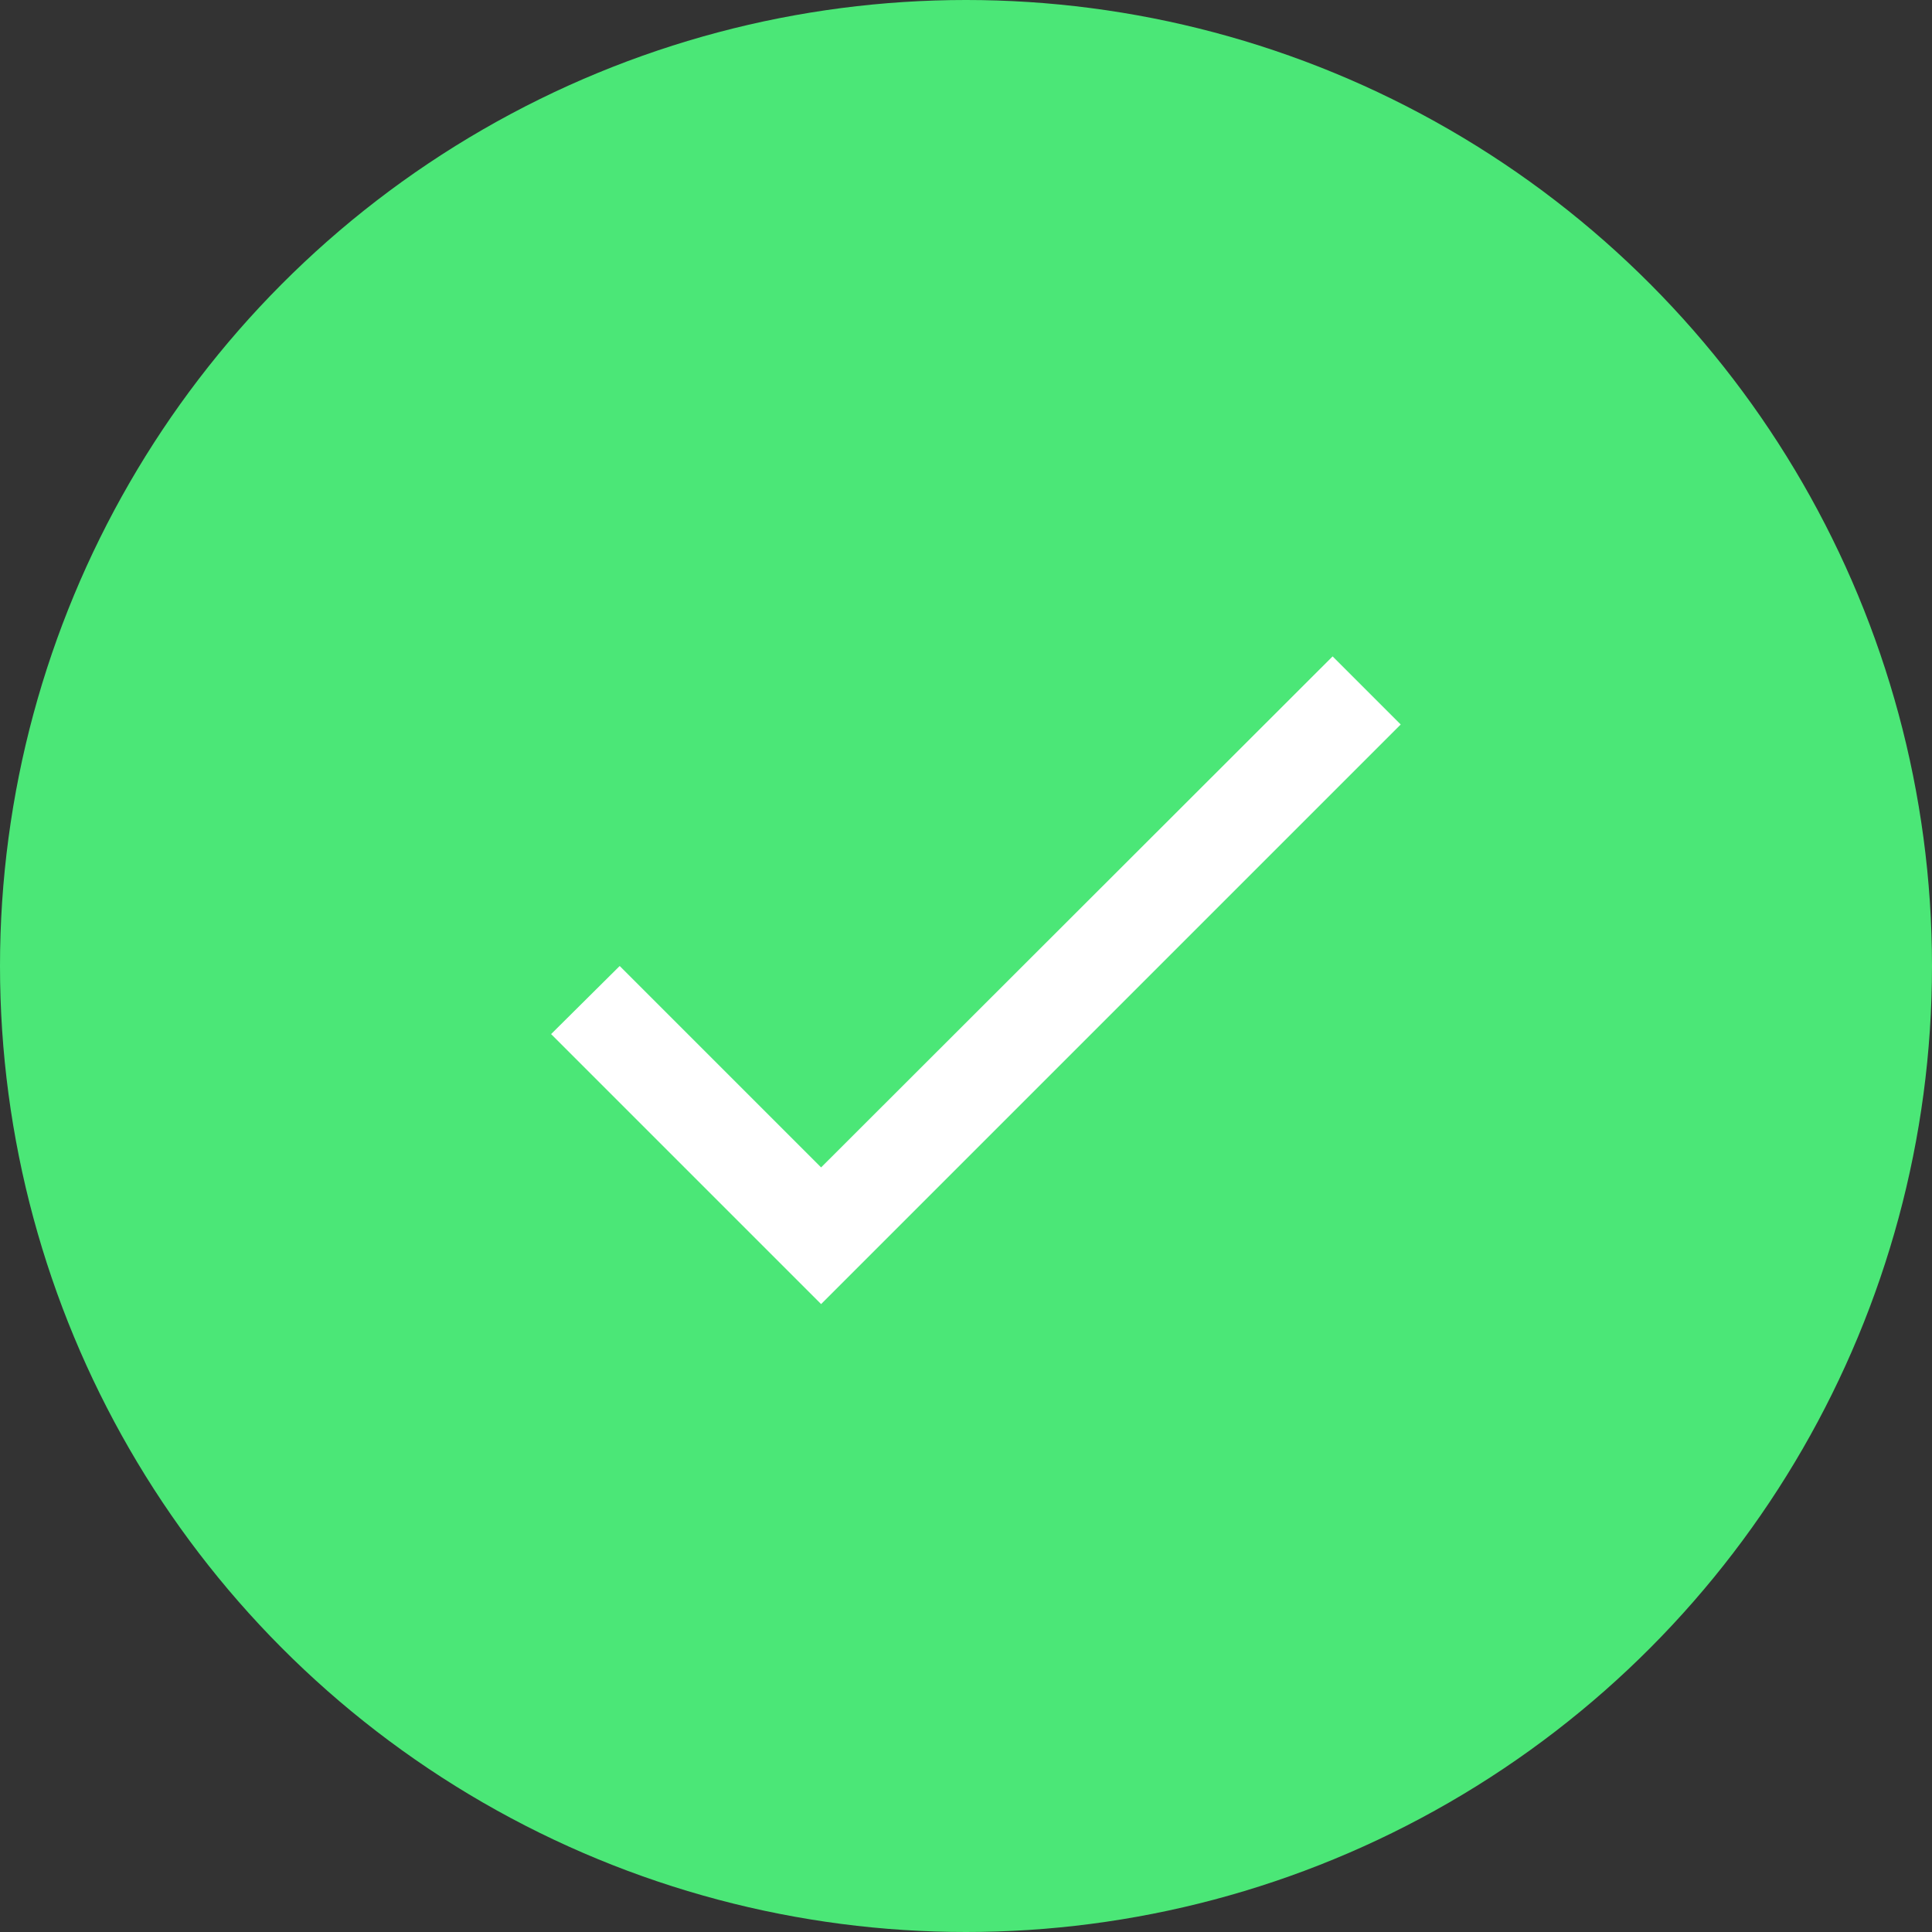 <svg xmlns="http://www.w3.org/2000/svg" width="40" height="40" viewBox="0 0 40 40">
  <rect x="0" y="0" width="40" height="40" fill="#333333" stroke="none"/>
  <g fill="none" fill-rule="evenodd">
    <circle cx="20" cy="20" r="20" fill="#4BE777"/>
    <polygon fill="#FFF" points="9 16.17 4.83 12 3.41 13.41 9 19 21 7 19.59 5.59" transform="translate(8 8)"/>
  </g>
</svg>
